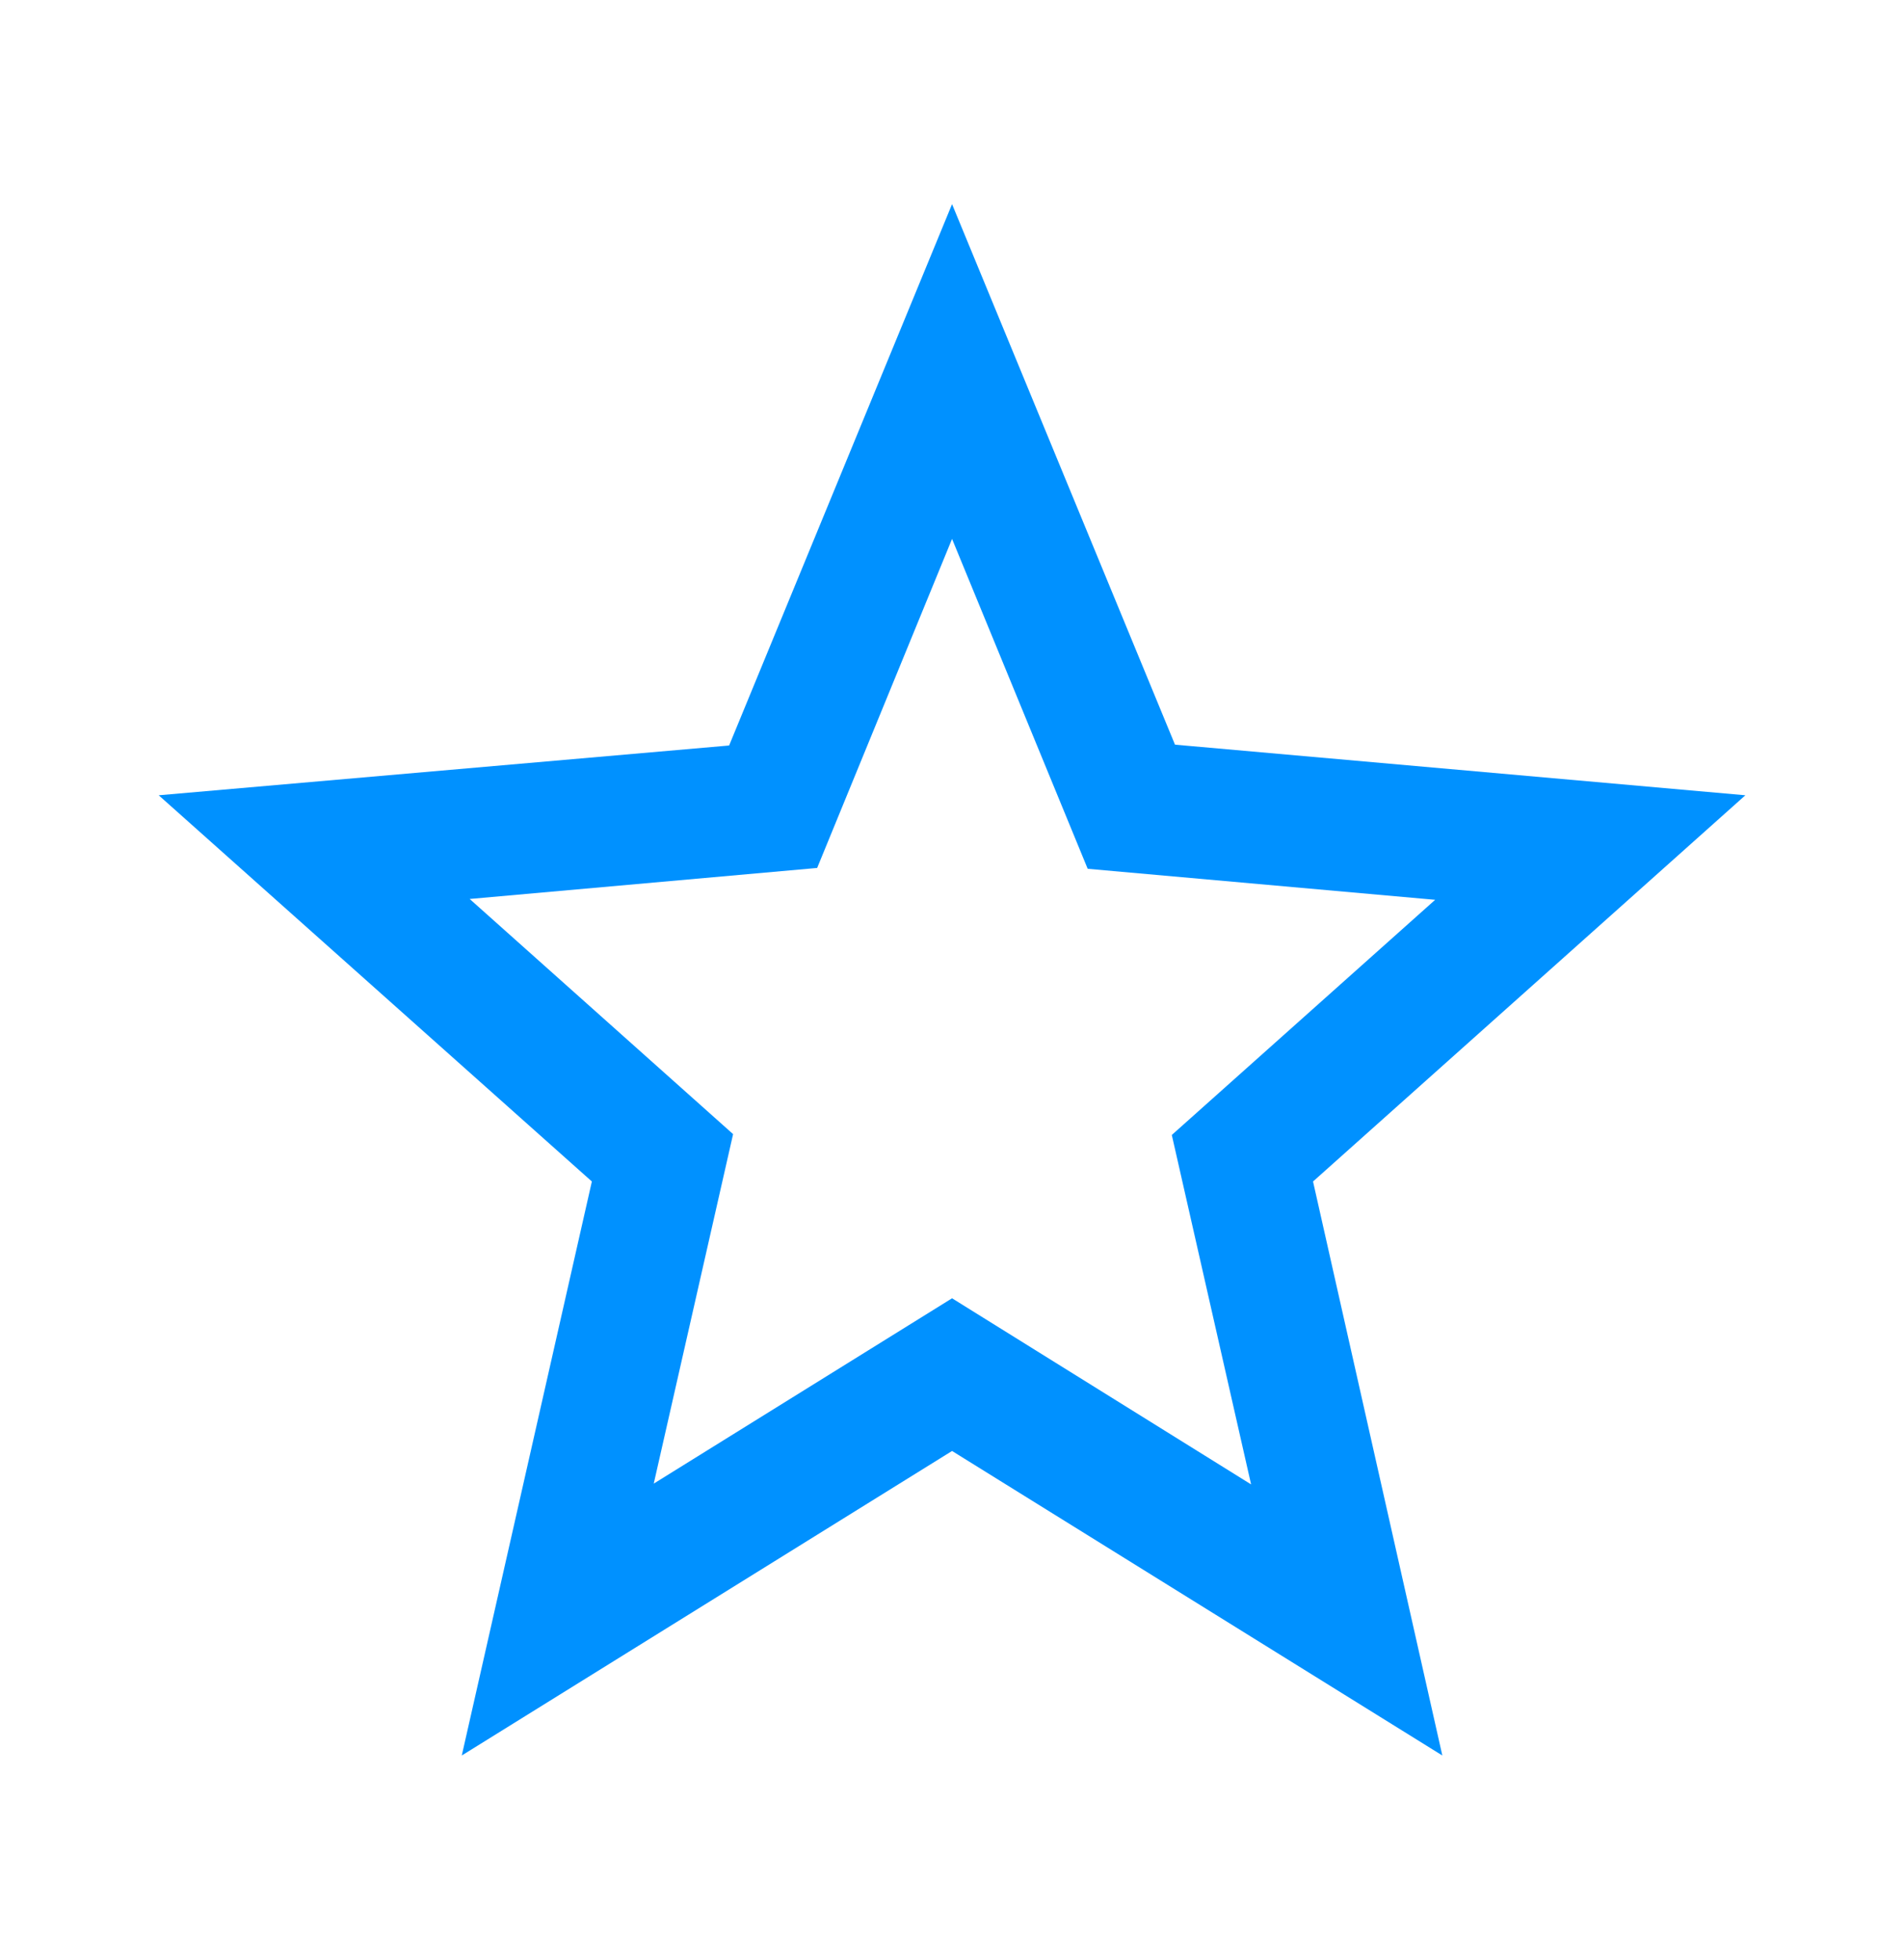 <svg width="34" height="35" viewBox="0 0 34 35" fill="none" xmlns="http://www.w3.org/2000/svg">
<path fill-rule="evenodd" clip-rule="evenodd" d="M20.982 13.3L31.167 14.204L23.447 21.102L25.756 31.354L17.001 25.915L8.246 31.354L10.569 21.102L2.834 14.204L13.02 13.315L17.001 3.646L20.982 13.3ZM11.674 26.498L17.001 23.188L22.341 26.512L20.925 20.271L25.628 16.071L19.423 15.517L17.001 9.625L14.592 15.502L8.387 16.056L13.091 20.256L11.674 26.498Z" fill="#0091FF"/>
</svg>

